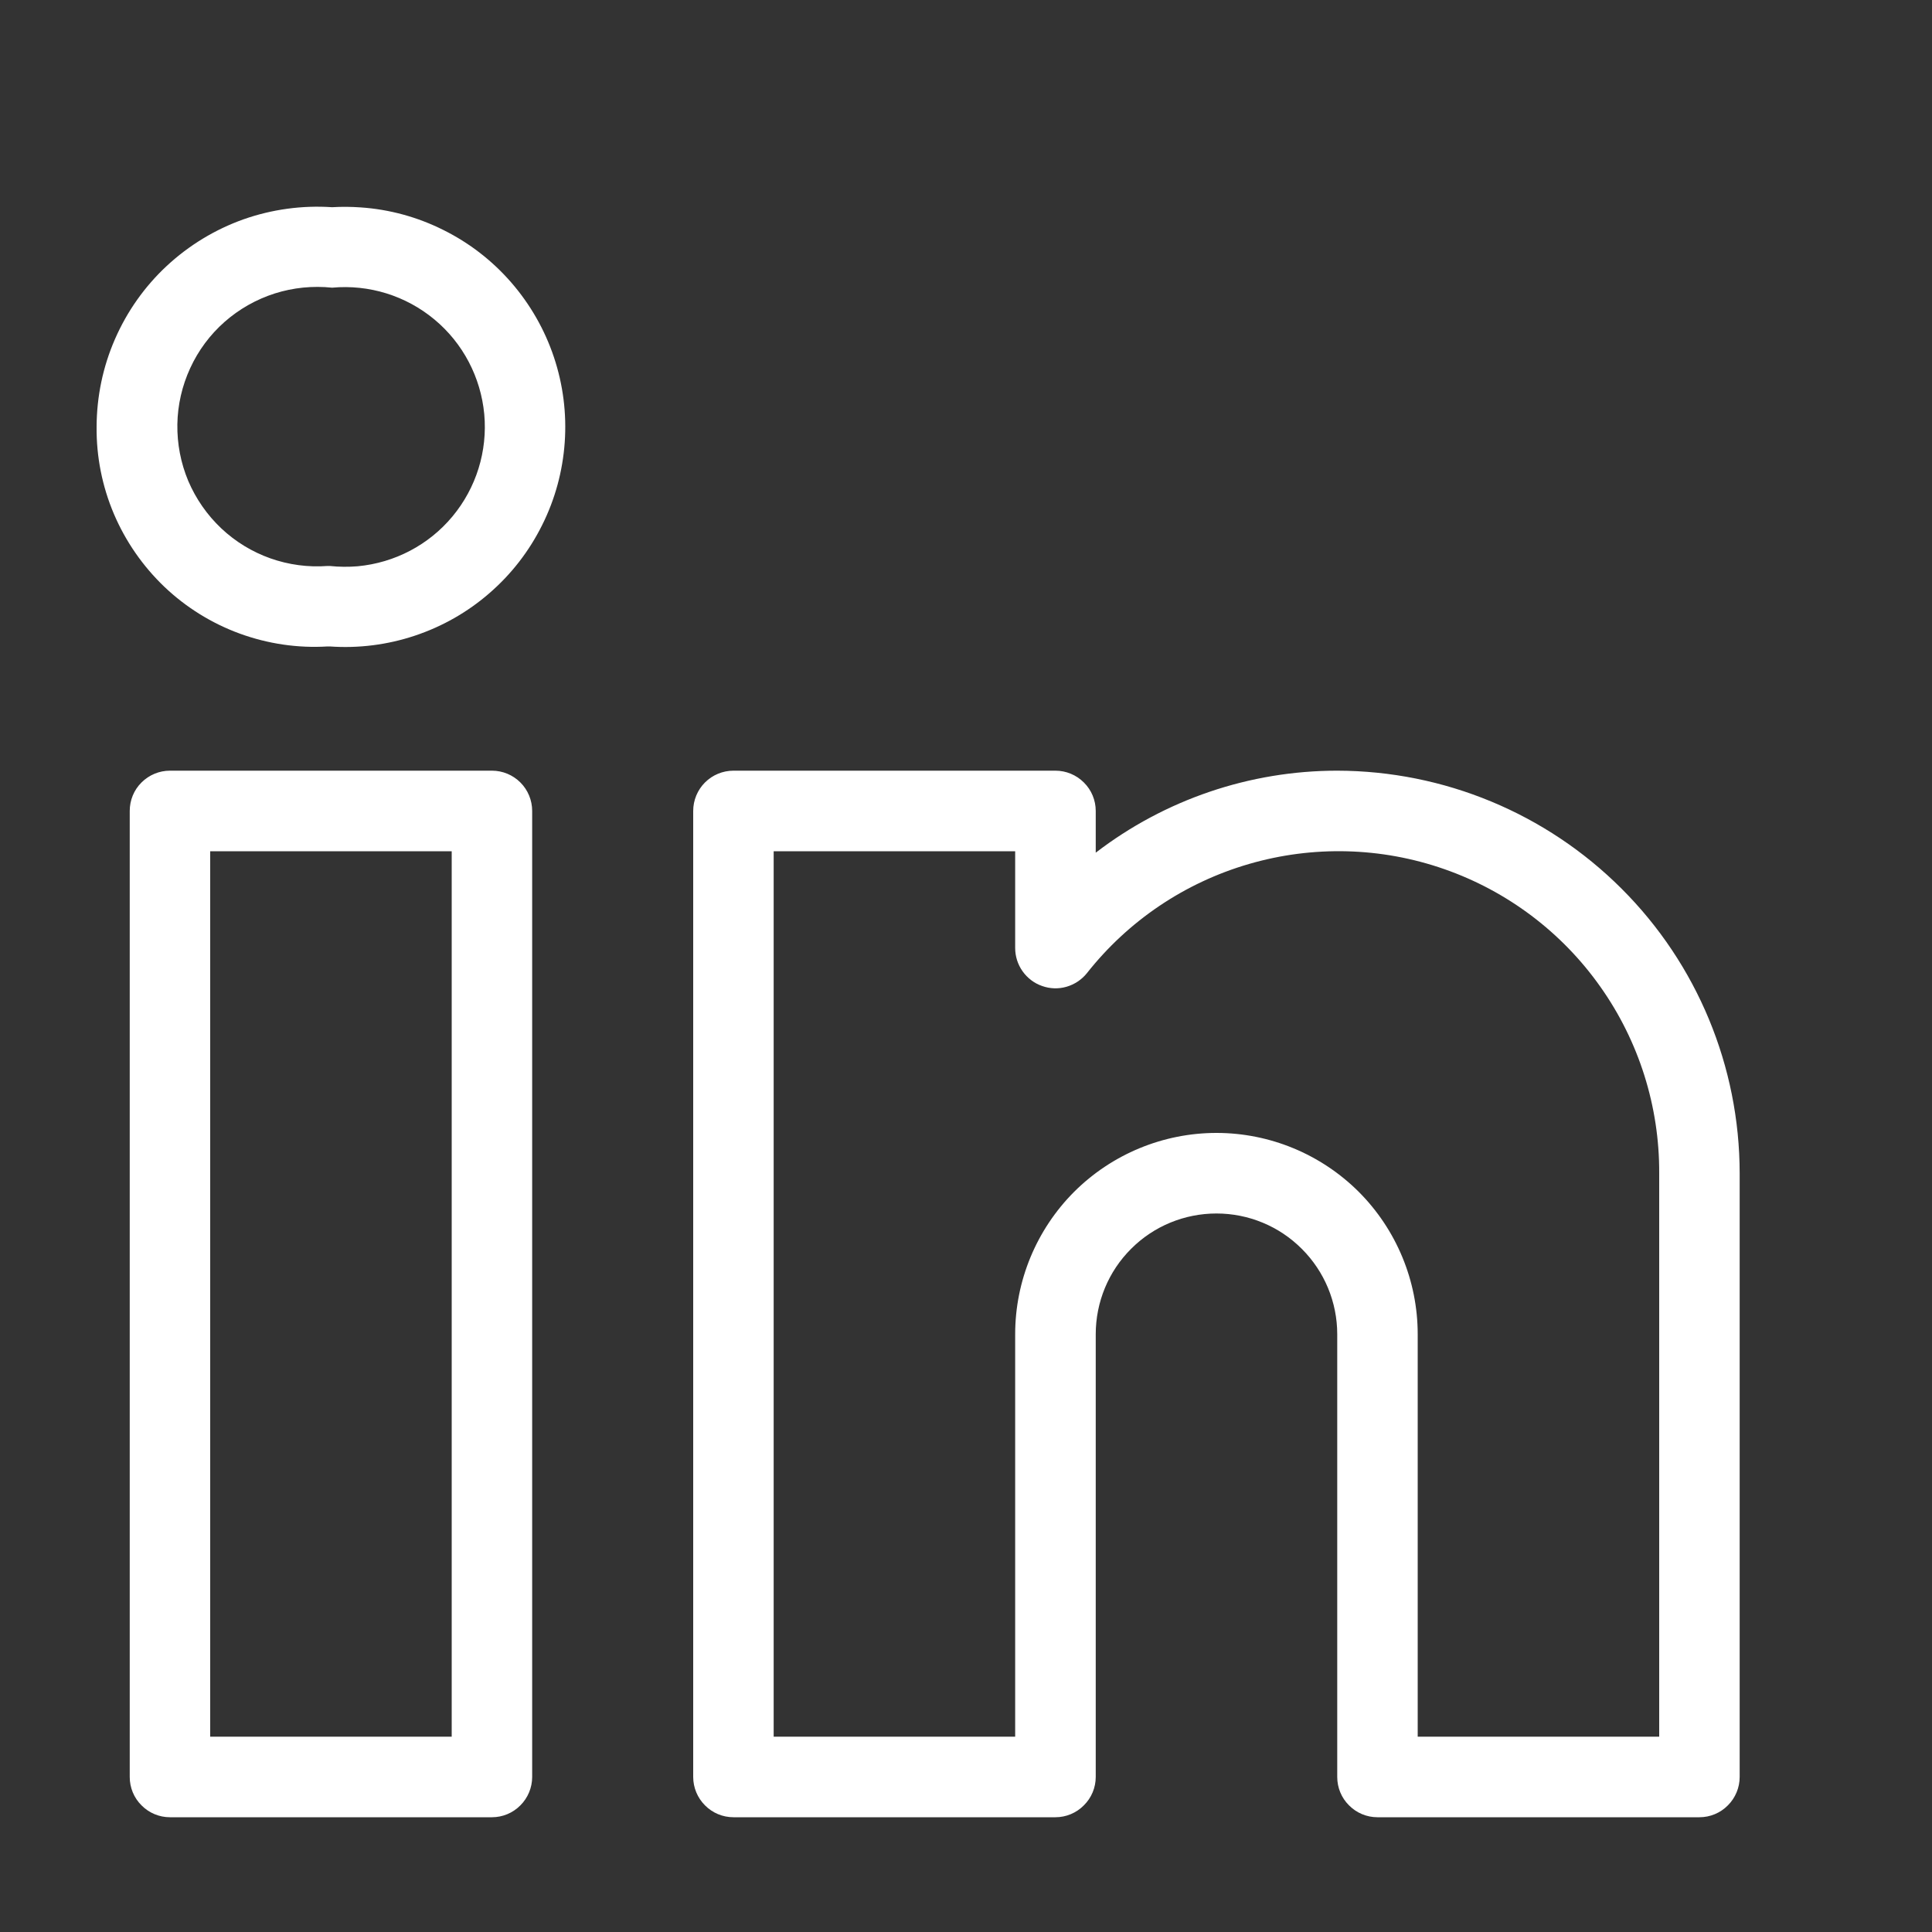 <svg width="20" height="20" viewBox="0 0 20 20" fill="none" xmlns="http://www.w3.org/2000/svg">
<rect x="0" y="0" width="20" height="20" fill="#333333" stroke="none"/>
<path d="M5.093 7.978H1.759C1.649 7.978 1.543 8.022 1.465 8.1C1.386 8.178 1.343 8.284 1.343 8.395V18.395C1.343 18.505 1.386 18.611 1.465 18.689C1.543 18.768 1.649 18.812 1.759 18.812H5.093C5.203 18.812 5.309 18.768 5.387 18.689C5.465 18.611 5.509 18.505 5.509 18.395V8.395C5.509 8.284 5.465 8.178 5.387 8.1C5.309 8.022 5.203 7.978 5.093 7.978ZM4.676 17.978H2.176V8.812H4.676V17.978ZM13.843 7.978C12.938 7.978 12.059 8.277 11.343 8.827V8.395C11.343 8.284 11.299 8.178 11.22 8.1C11.142 8.022 11.036 7.978 10.926 7.978H7.593C7.482 7.978 7.376 8.022 7.298 8.1C7.22 8.178 7.176 8.284 7.176 8.395V18.395C7.176 18.505 7.22 18.611 7.298 18.689C7.376 18.768 7.482 18.812 7.593 18.812H10.926C11.036 18.812 11.142 18.768 11.22 18.689C11.299 18.611 11.343 18.505 11.343 18.395V13.812C11.343 13.48 11.474 13.162 11.709 12.928C11.943 12.693 12.261 12.562 12.593 12.562C12.924 12.562 13.242 12.693 13.476 12.928C13.711 13.162 13.843 13.48 13.843 13.812V18.395C13.843 18.505 13.886 18.611 13.965 18.689C14.043 18.768 14.149 18.812 14.259 18.812H17.593C17.703 18.812 17.809 18.768 17.887 18.689C17.965 18.611 18.009 18.505 18.009 18.395V12.145C18.008 11.04 17.569 9.981 16.787 9.2C16.006 8.419 14.947 7.98 13.843 7.978ZM17.176 17.978H14.676V13.812C14.676 13.259 14.456 12.729 14.066 12.338C13.675 11.948 13.145 11.728 12.593 11.728C12.04 11.728 11.51 11.948 11.119 12.338C10.729 12.729 10.509 13.259 10.509 13.812V17.978H8.009V8.812H10.509V9.814C10.509 9.9 10.536 9.985 10.586 10.055C10.636 10.125 10.706 10.179 10.788 10.207C10.869 10.236 10.957 10.239 11.04 10.215C11.123 10.191 11.197 10.142 11.251 10.075C11.679 9.532 12.265 9.137 12.929 8.944C13.592 8.751 14.299 8.769 14.951 8.997C15.604 9.225 16.169 9.651 16.567 10.215C16.966 10.779 17.179 11.454 17.176 12.145V17.978ZM3.733 2.147C3.635 2.14 3.536 2.139 3.438 2.145C3.127 2.124 2.814 2.167 2.519 2.271C2.225 2.376 1.955 2.54 1.726 2.753C1.497 2.966 1.315 3.224 1.19 3.511C1.065 3.797 1.001 4.106 1 4.419C0.997 4.728 1.058 5.035 1.179 5.32C1.3 5.604 1.478 5.861 1.702 6.075C1.926 6.288 2.192 6.453 2.482 6.559C2.773 6.665 3.082 6.711 3.391 6.692H3.414C3.713 6.713 4.012 6.675 4.296 6.58C4.58 6.485 4.842 6.336 5.068 6.139C5.294 5.943 5.479 5.704 5.612 5.436C5.746 5.169 5.825 4.877 5.846 4.579C5.867 4.28 5.829 3.981 5.734 3.697C5.639 3.413 5.489 3.151 5.293 2.925C5.097 2.699 4.858 2.514 4.59 2.381C4.323 2.247 4.031 2.167 3.733 2.147ZM3.703 5.862C3.607 5.87 3.51 5.869 3.414 5.859H3.391C3.19 5.874 2.989 5.847 2.799 5.78C2.61 5.713 2.436 5.607 2.29 5.469C2.144 5.331 2.028 5.164 1.949 4.979C1.871 4.793 1.833 4.594 1.836 4.393C1.839 4.192 1.885 3.993 1.969 3.811C2.053 3.628 2.174 3.465 2.325 3.332C2.476 3.199 2.653 3.099 2.844 3.038C3.036 2.977 3.238 2.957 3.438 2.978C3.821 2.943 4.201 3.061 4.497 3.307C4.792 3.552 4.977 3.905 5.013 4.287C5.048 4.67 4.93 5.05 4.684 5.346C4.439 5.641 4.086 5.826 3.703 5.862Z" fill="white"/>
</svg>
